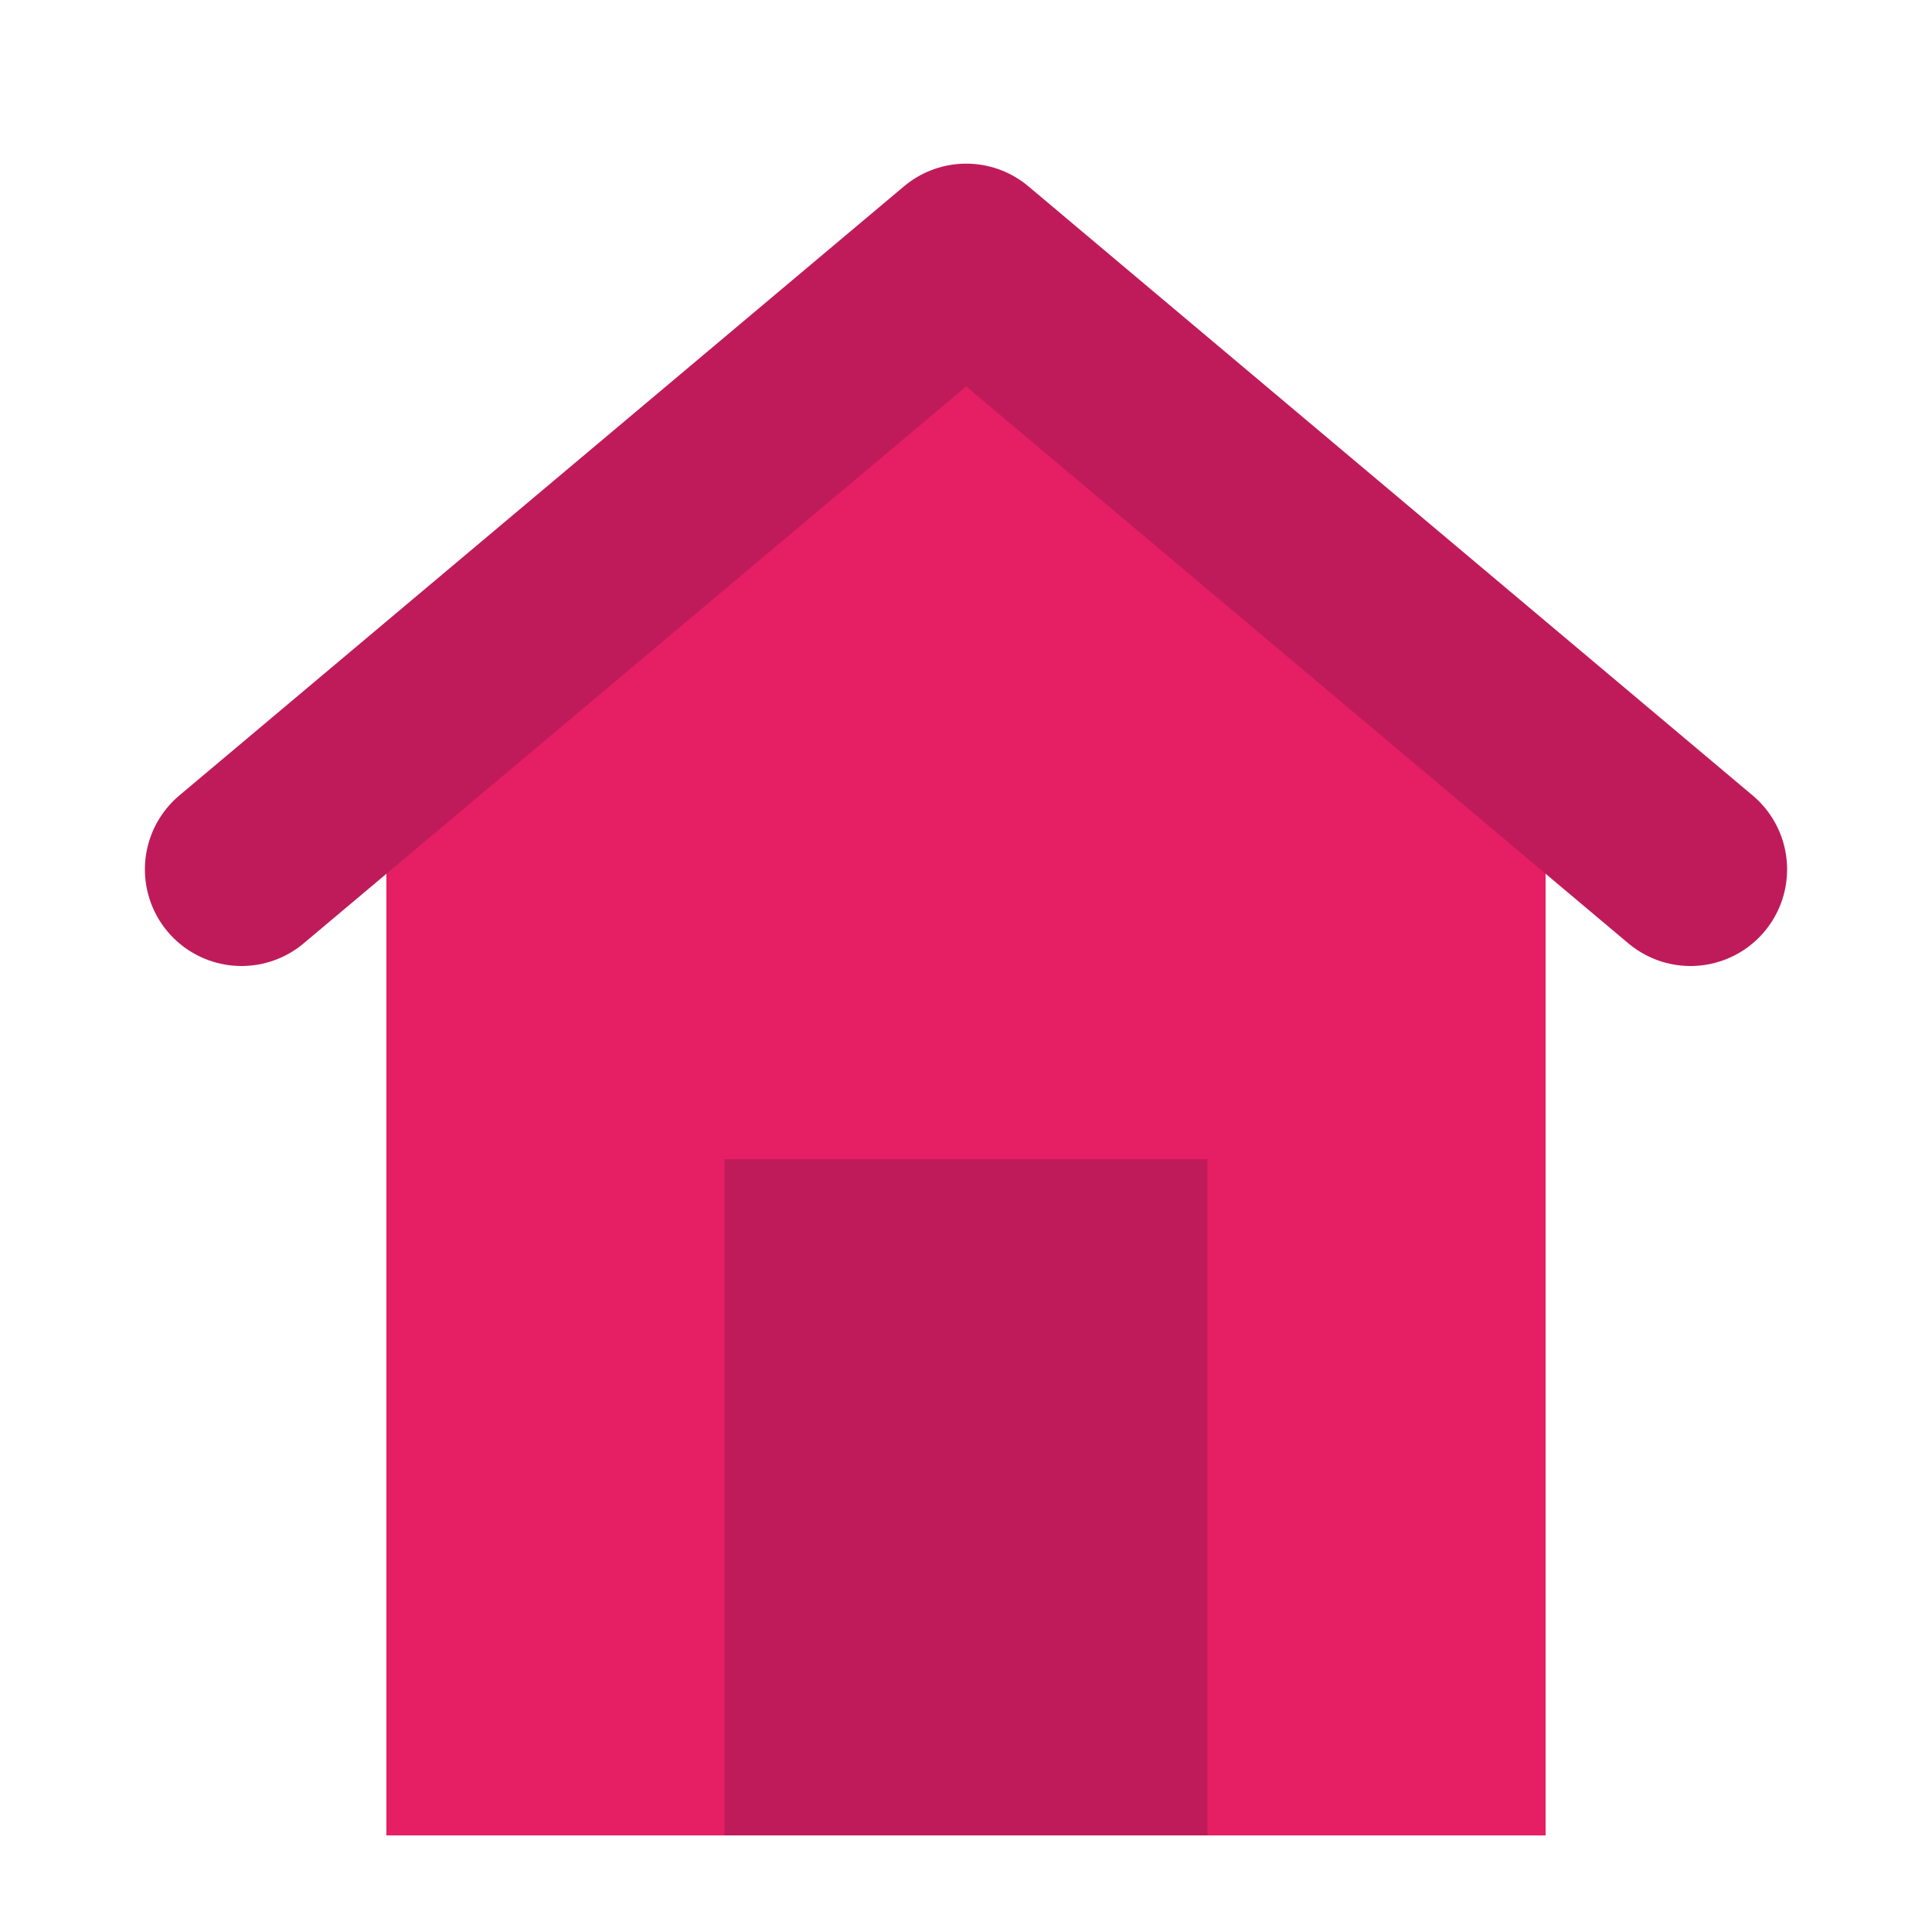 <?xml version="1.0" encoding="UTF-8"?>
<svg id="Layer_4" data-name="Layer 4" xmlns="http://www.w3.org/2000/svg" viewBox="0 0 100 100">
  <defs>
    <style>
      .cls-1 {
        fill: none;
        stroke: #bf1b5a;
        stroke-linecap: round;
        stroke-linejoin: round;
        stroke-width: 10px;
      }

      .cls-2 {
        fill: #bf1b5a;
      }

      .cls-2, .cls-3 {
        stroke-width: 0px;
      }

      .cls-3 {
        fill: #e61e64;
      }
    </style>
  </defs>
  <g>
    <rect class="cls-3" x="20" y="45" width="60" height="50"/>
    <polygon class="cls-3" points="87.5 45 12.5 45 50.01 13.47 87.5 45"/>
    <polyline class="cls-1" points="12.5 45 50.01 13.47 87.5 45"/>
  </g>
  <rect class="cls-2" x="37.5" y="60" width="25" height="35"/>
</svg>